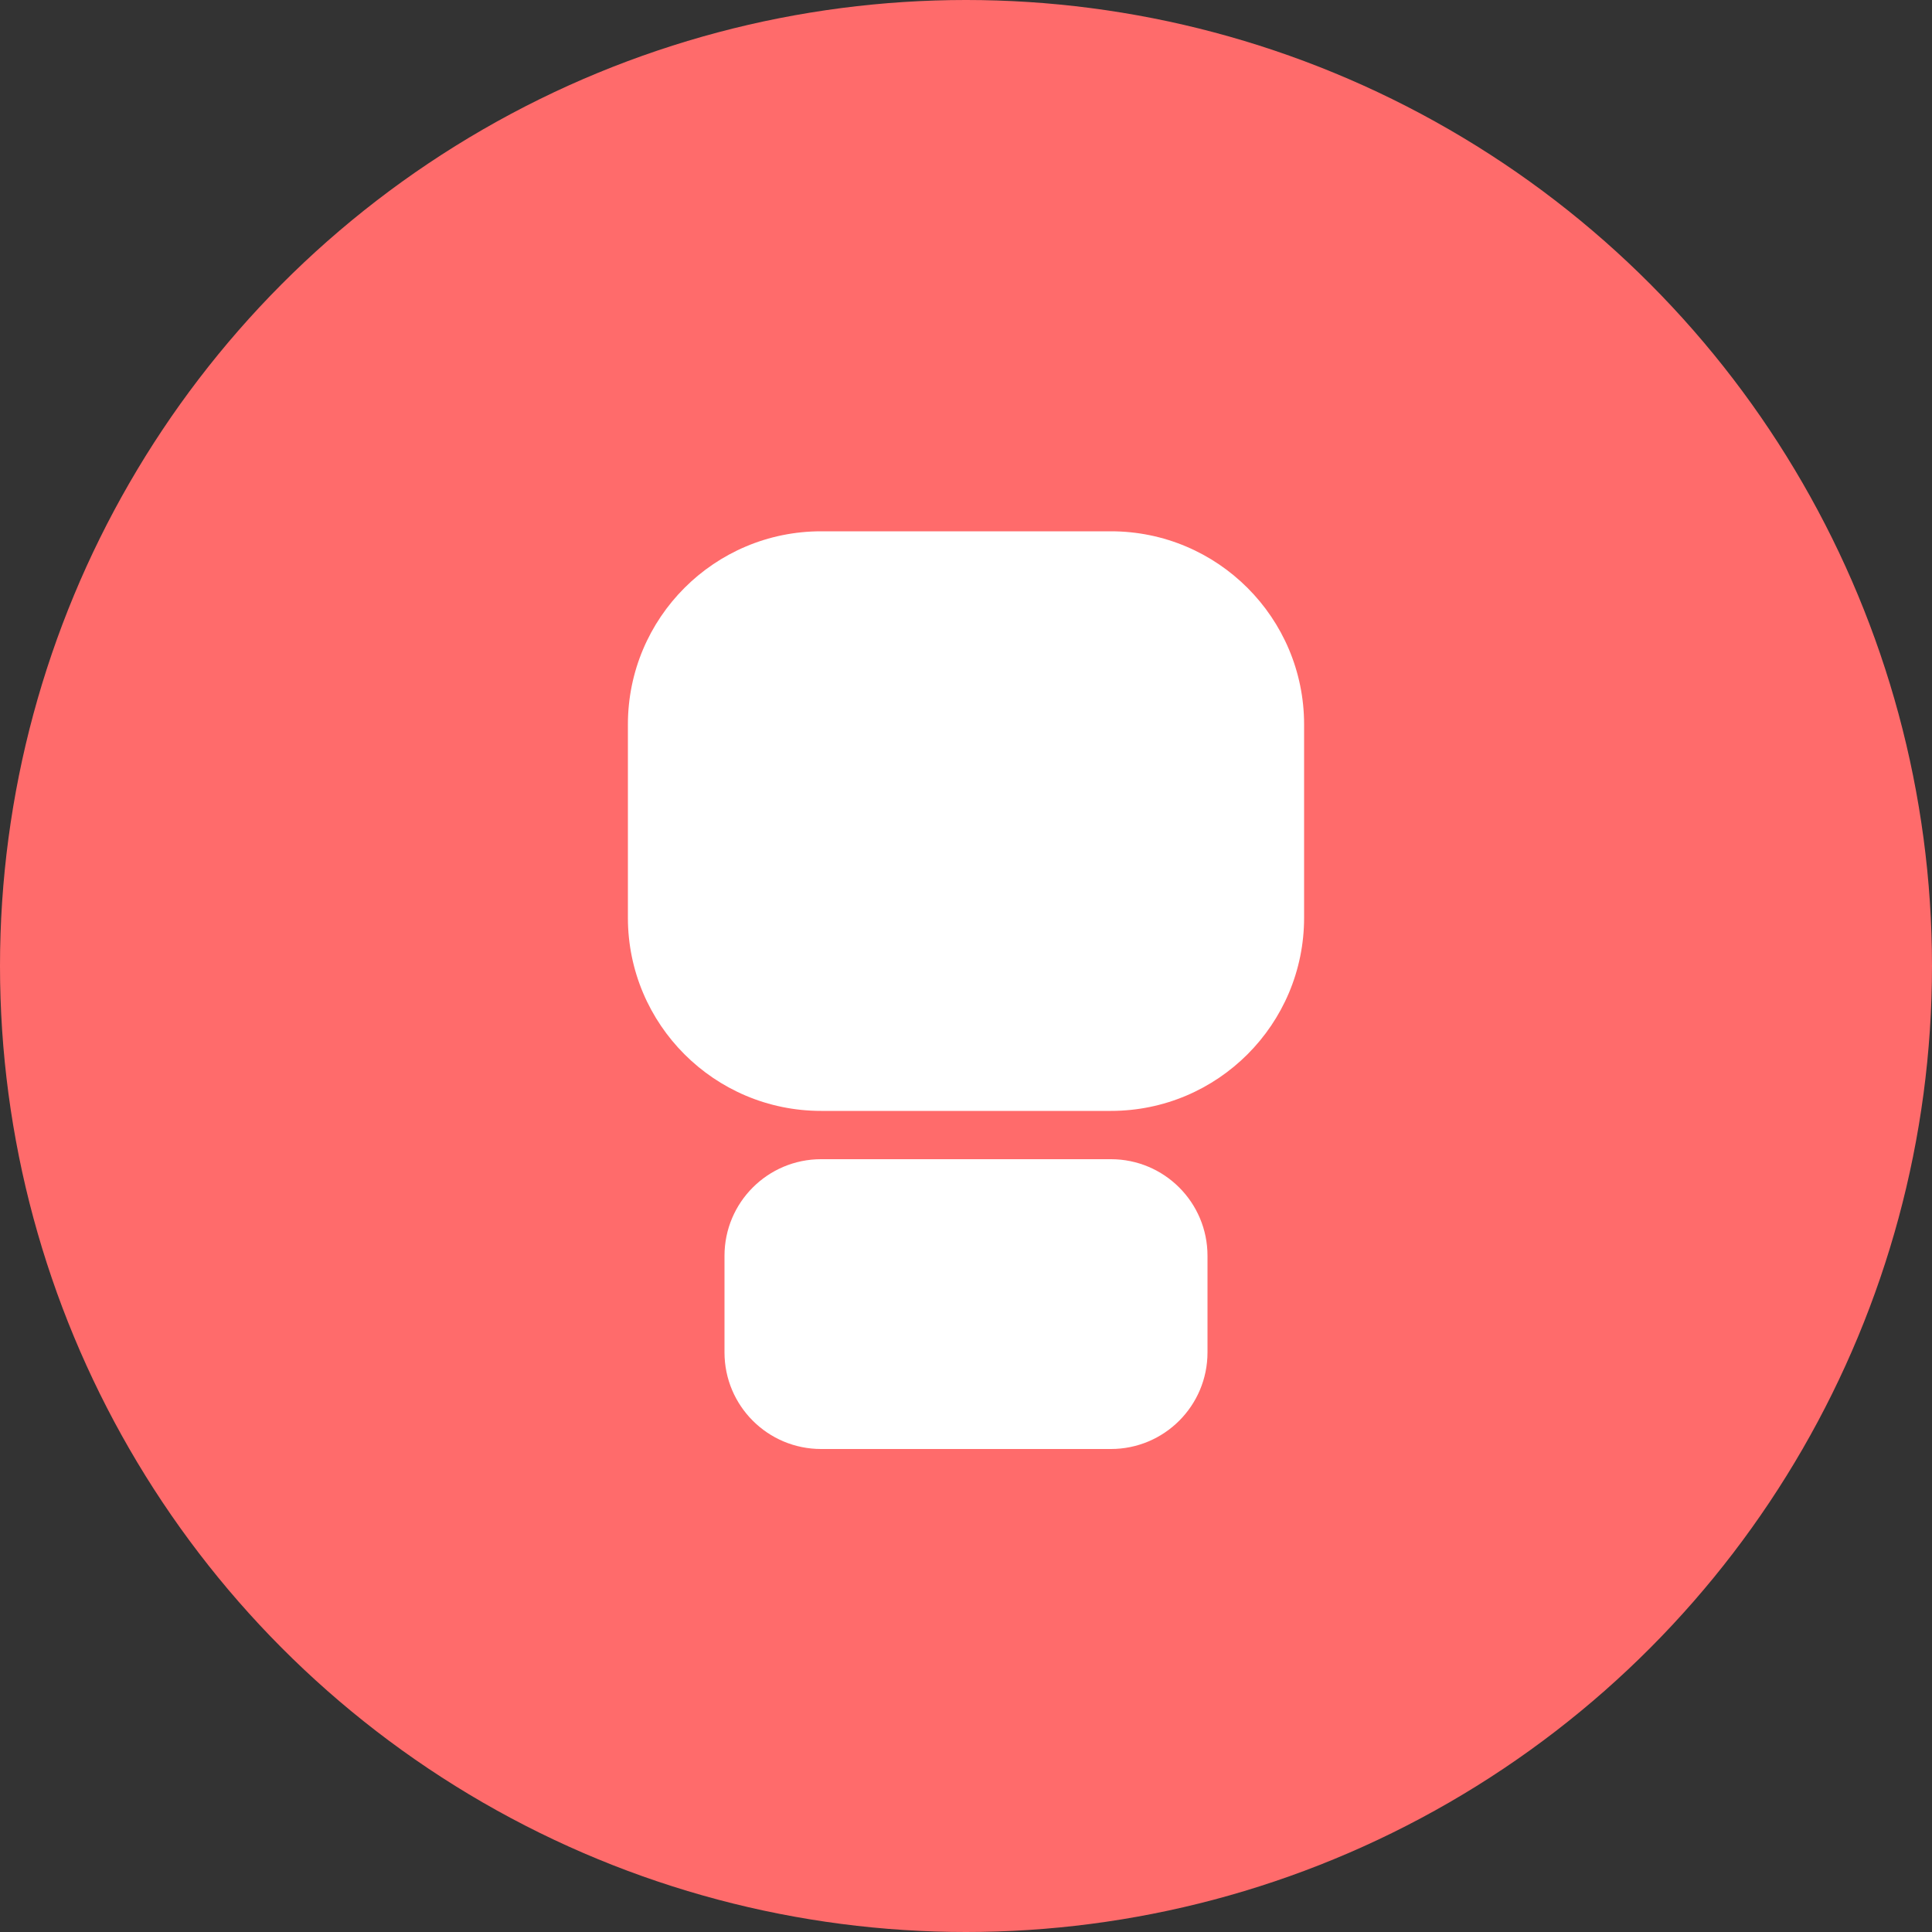 <svg width="40" height="40" viewBox="0 0 40 40" fill="none" xmlns="http://www.w3.org/2000/svg">
  <rect x="0" y="0" width="40" height="40" fill="#333333" stroke="none"/>
  <circle cx="20" cy="20" r="20" fill="#FF6B6B"/>
  <path d="M13 15C13 12.791 14.791 11 17 11H23C25.209 11 27 12.791 27 15V19C27 21.209 25.209 23 23 23H17C14.791 23 13 21.209 13 19V15Z" fill="white"/>
  <path d="M15 26C15 24.895 15.895 24 17 24H23C24.105 24 25 24.895 25 26V28C25 29.105 24.105 30 23 30H17C15.895 30 15 29.105 15 28V26Z" fill="white"/>
</svg>

